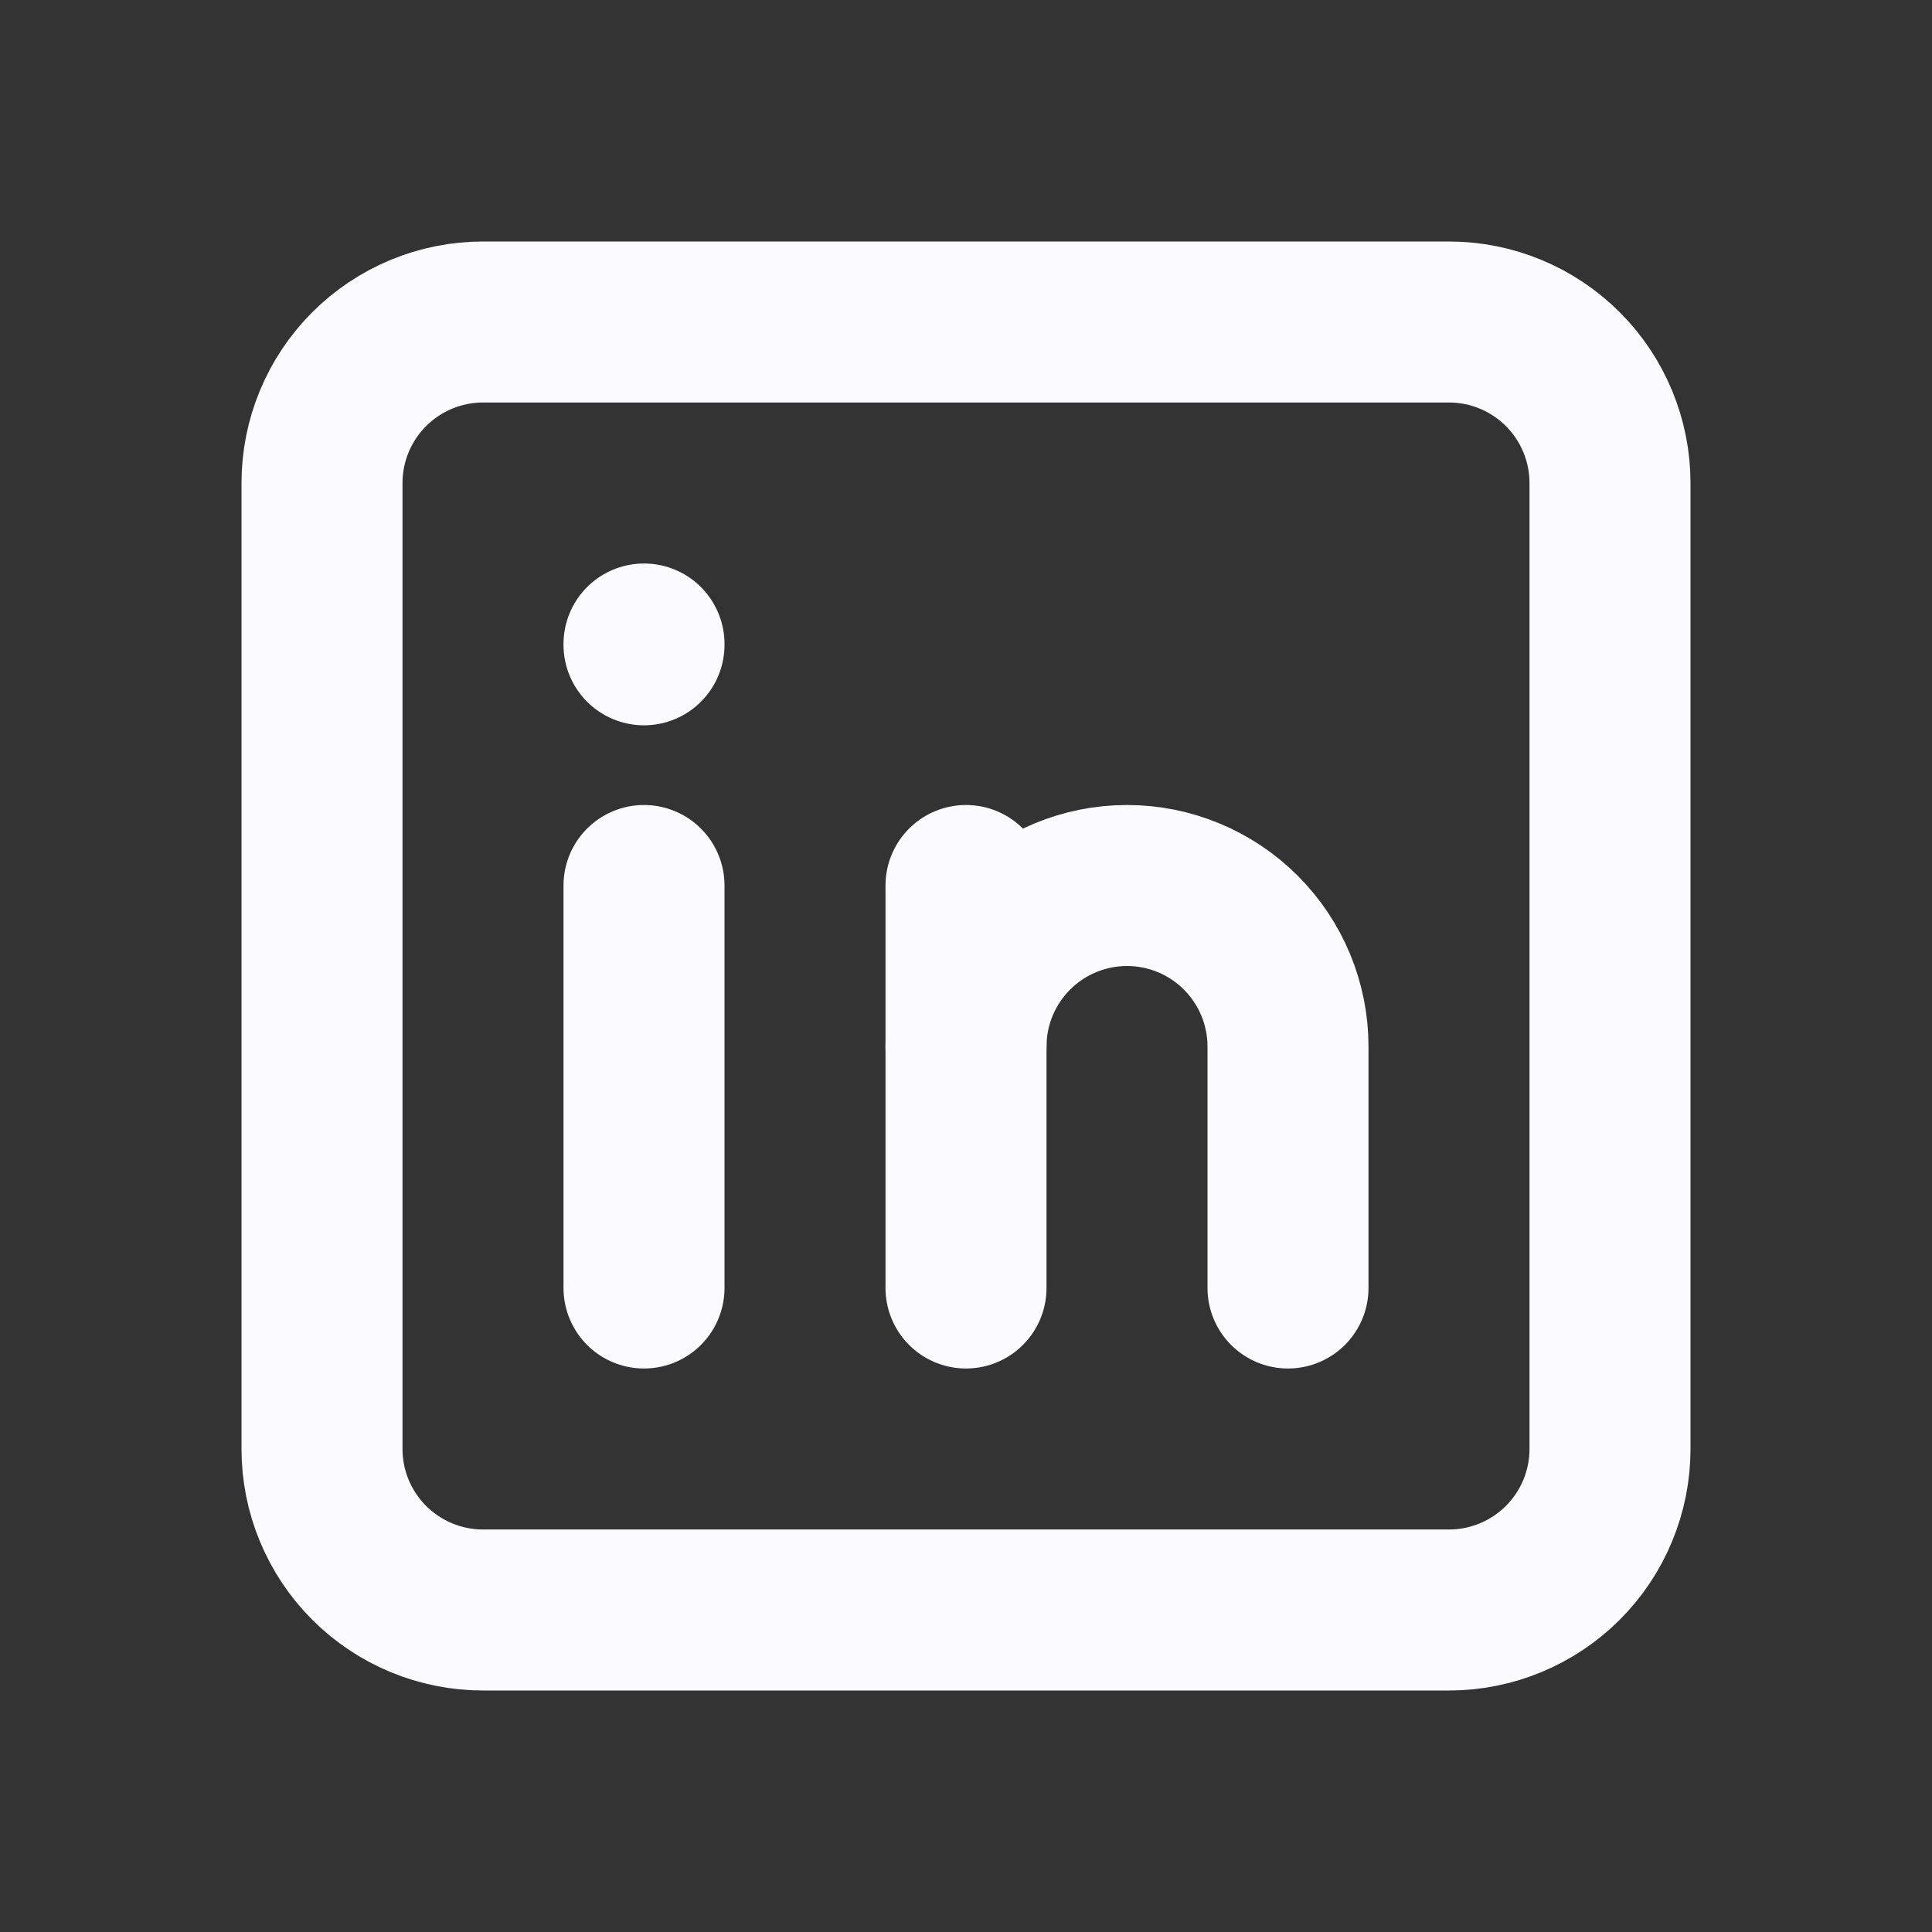 <svg width="24" height="24" viewBox="0 0 24 24" fill="none" xmlns="http://www.w3.org/2000/svg">
<rect x="0" y="0" width="24" height="24" fill="#333333" stroke="none"/>
<path d="M4 6C4 5.47 4.211 4.961 4.586 4.586C4.961 4.211 5.47 4 6 4H18C18.53 4 19.039 4.211 19.414 4.586C19.789 4.961 20 5.47 20 6V18C20 18.53 19.789 19.039 19.414 19.414C19.039 19.789 18.53 20 18 20H6C5.47 20 4.961 19.789 4.586 19.414C4.211 19.039 4 18.53 4 18V6Z" stroke="#FAFAFF" stroke-width="2" stroke-linecap="round" stroke-linejoin="round"/>
<path d="M8 11V16" stroke="#FAFAFF" stroke-width="2" stroke-linecap="round" stroke-linejoin="round"/>
<path d="M8 8V8.01" stroke="#FAFAFF" stroke-width="2" stroke-linecap="round" stroke-linejoin="round"/>
<path d="M12 16V11" stroke="#FAFAFF" stroke-width="2" stroke-linecap="round" stroke-linejoin="round"/>
<path d="M16 16V13C16 12.47 15.789 11.961 15.414 11.586C15.039 11.211 14.53 11 14 11C13.47 11 12.961 11.211 12.586 11.586C12.211 11.961 12 12.47 12 13" stroke="#FAFAFF" stroke-width="2" stroke-linecap="round" stroke-linejoin="round"/>
</svg>
